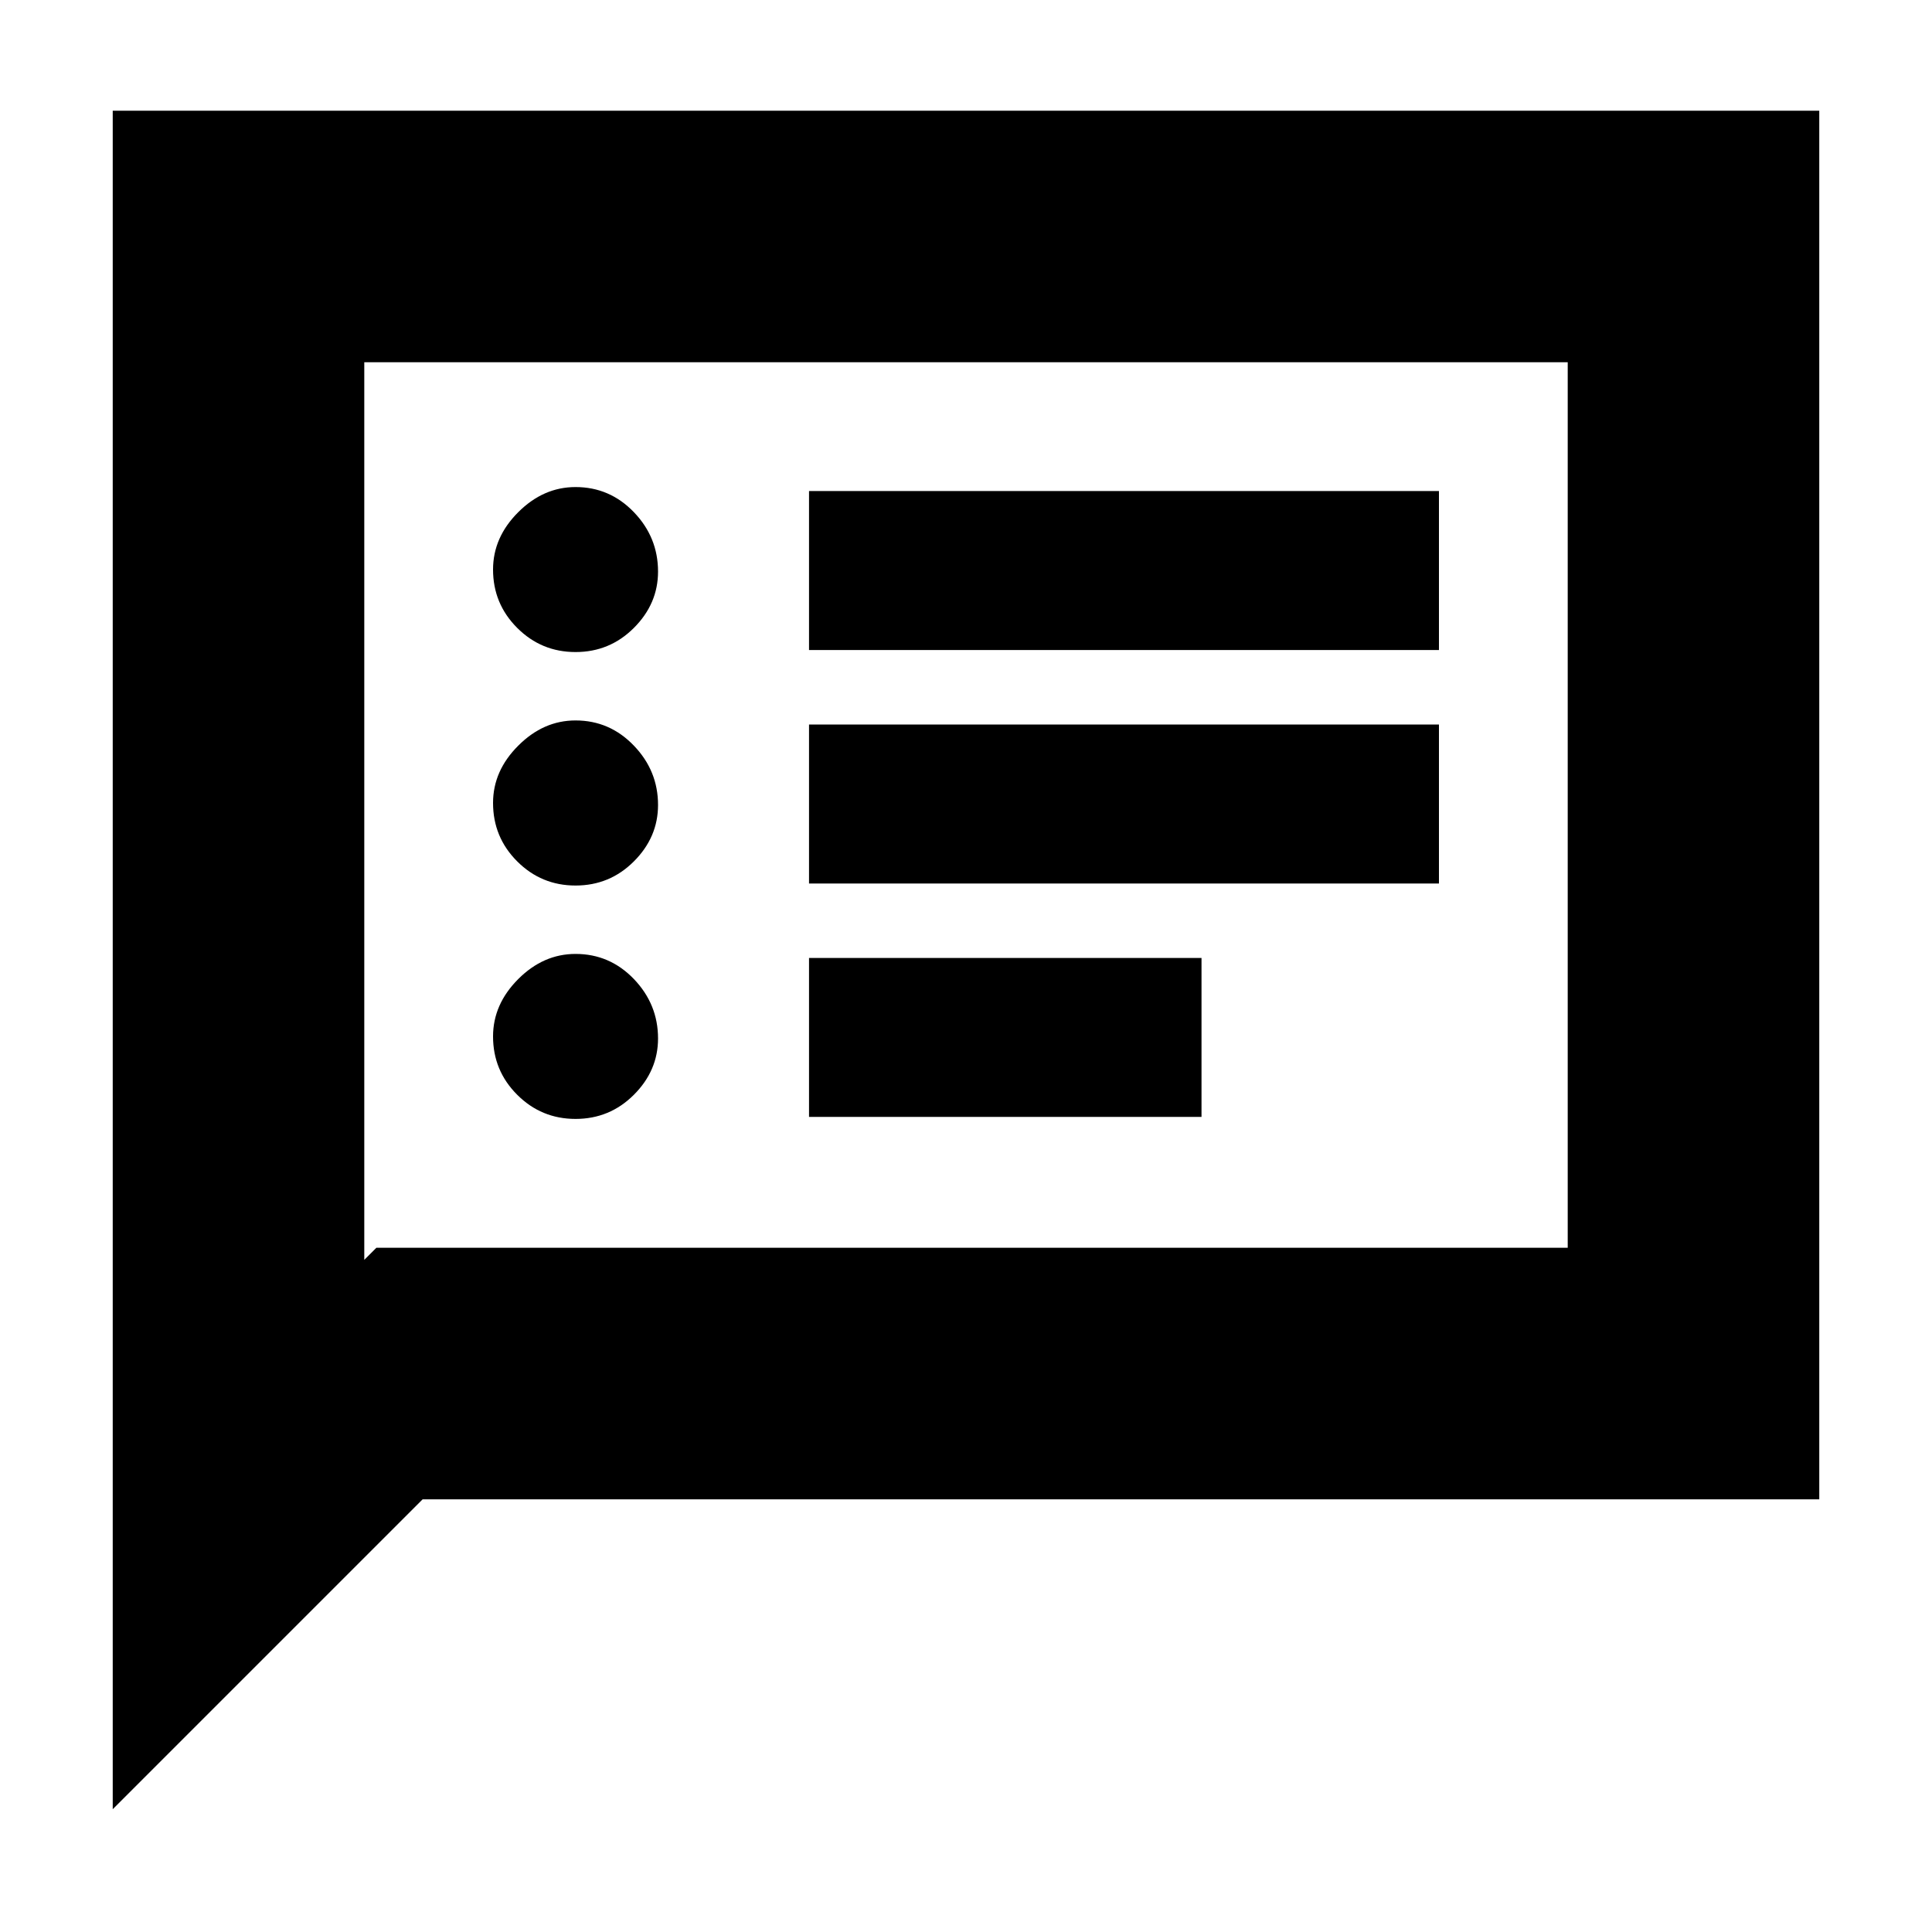 <svg xmlns="http://www.w3.org/2000/svg" height="20" width="20"><path d="M8.375 6.729H14.896V5.083H8.375ZM8.375 9.146H14.896V7.5H8.375ZM8.375 11.562H12.438V9.917H8.375ZM5.958 6.75Q6.312 6.75 6.562 6.5Q6.812 6.25 6.812 5.917Q6.812 5.562 6.562 5.302Q6.312 5.042 5.958 5.042Q5.625 5.042 5.365 5.302Q5.104 5.562 5.104 5.896Q5.104 6.25 5.354 6.5Q5.604 6.75 5.958 6.75ZM5.958 9.167Q6.312 9.167 6.562 8.917Q6.812 8.667 6.812 8.333Q6.812 7.979 6.562 7.719Q6.312 7.458 5.958 7.458Q5.625 7.458 5.365 7.719Q5.104 7.979 5.104 8.312Q5.104 8.667 5.354 8.917Q5.604 9.167 5.958 9.167ZM5.958 11.583Q6.312 11.583 6.562 11.333Q6.812 11.083 6.812 10.75Q6.812 10.396 6.562 10.135Q6.312 9.875 5.958 9.875Q5.625 9.875 5.365 10.135Q5.104 10.396 5.104 10.729Q5.104 11.083 5.354 11.333Q5.604 11.583 5.958 11.583ZM1.167 18.729V1.146H18.833V15.521H4.375ZM3.771 13.042 3.896 12.917H16.229V3.75H3.771ZM3.771 13.042V3.75V12.917Z"/></svg>